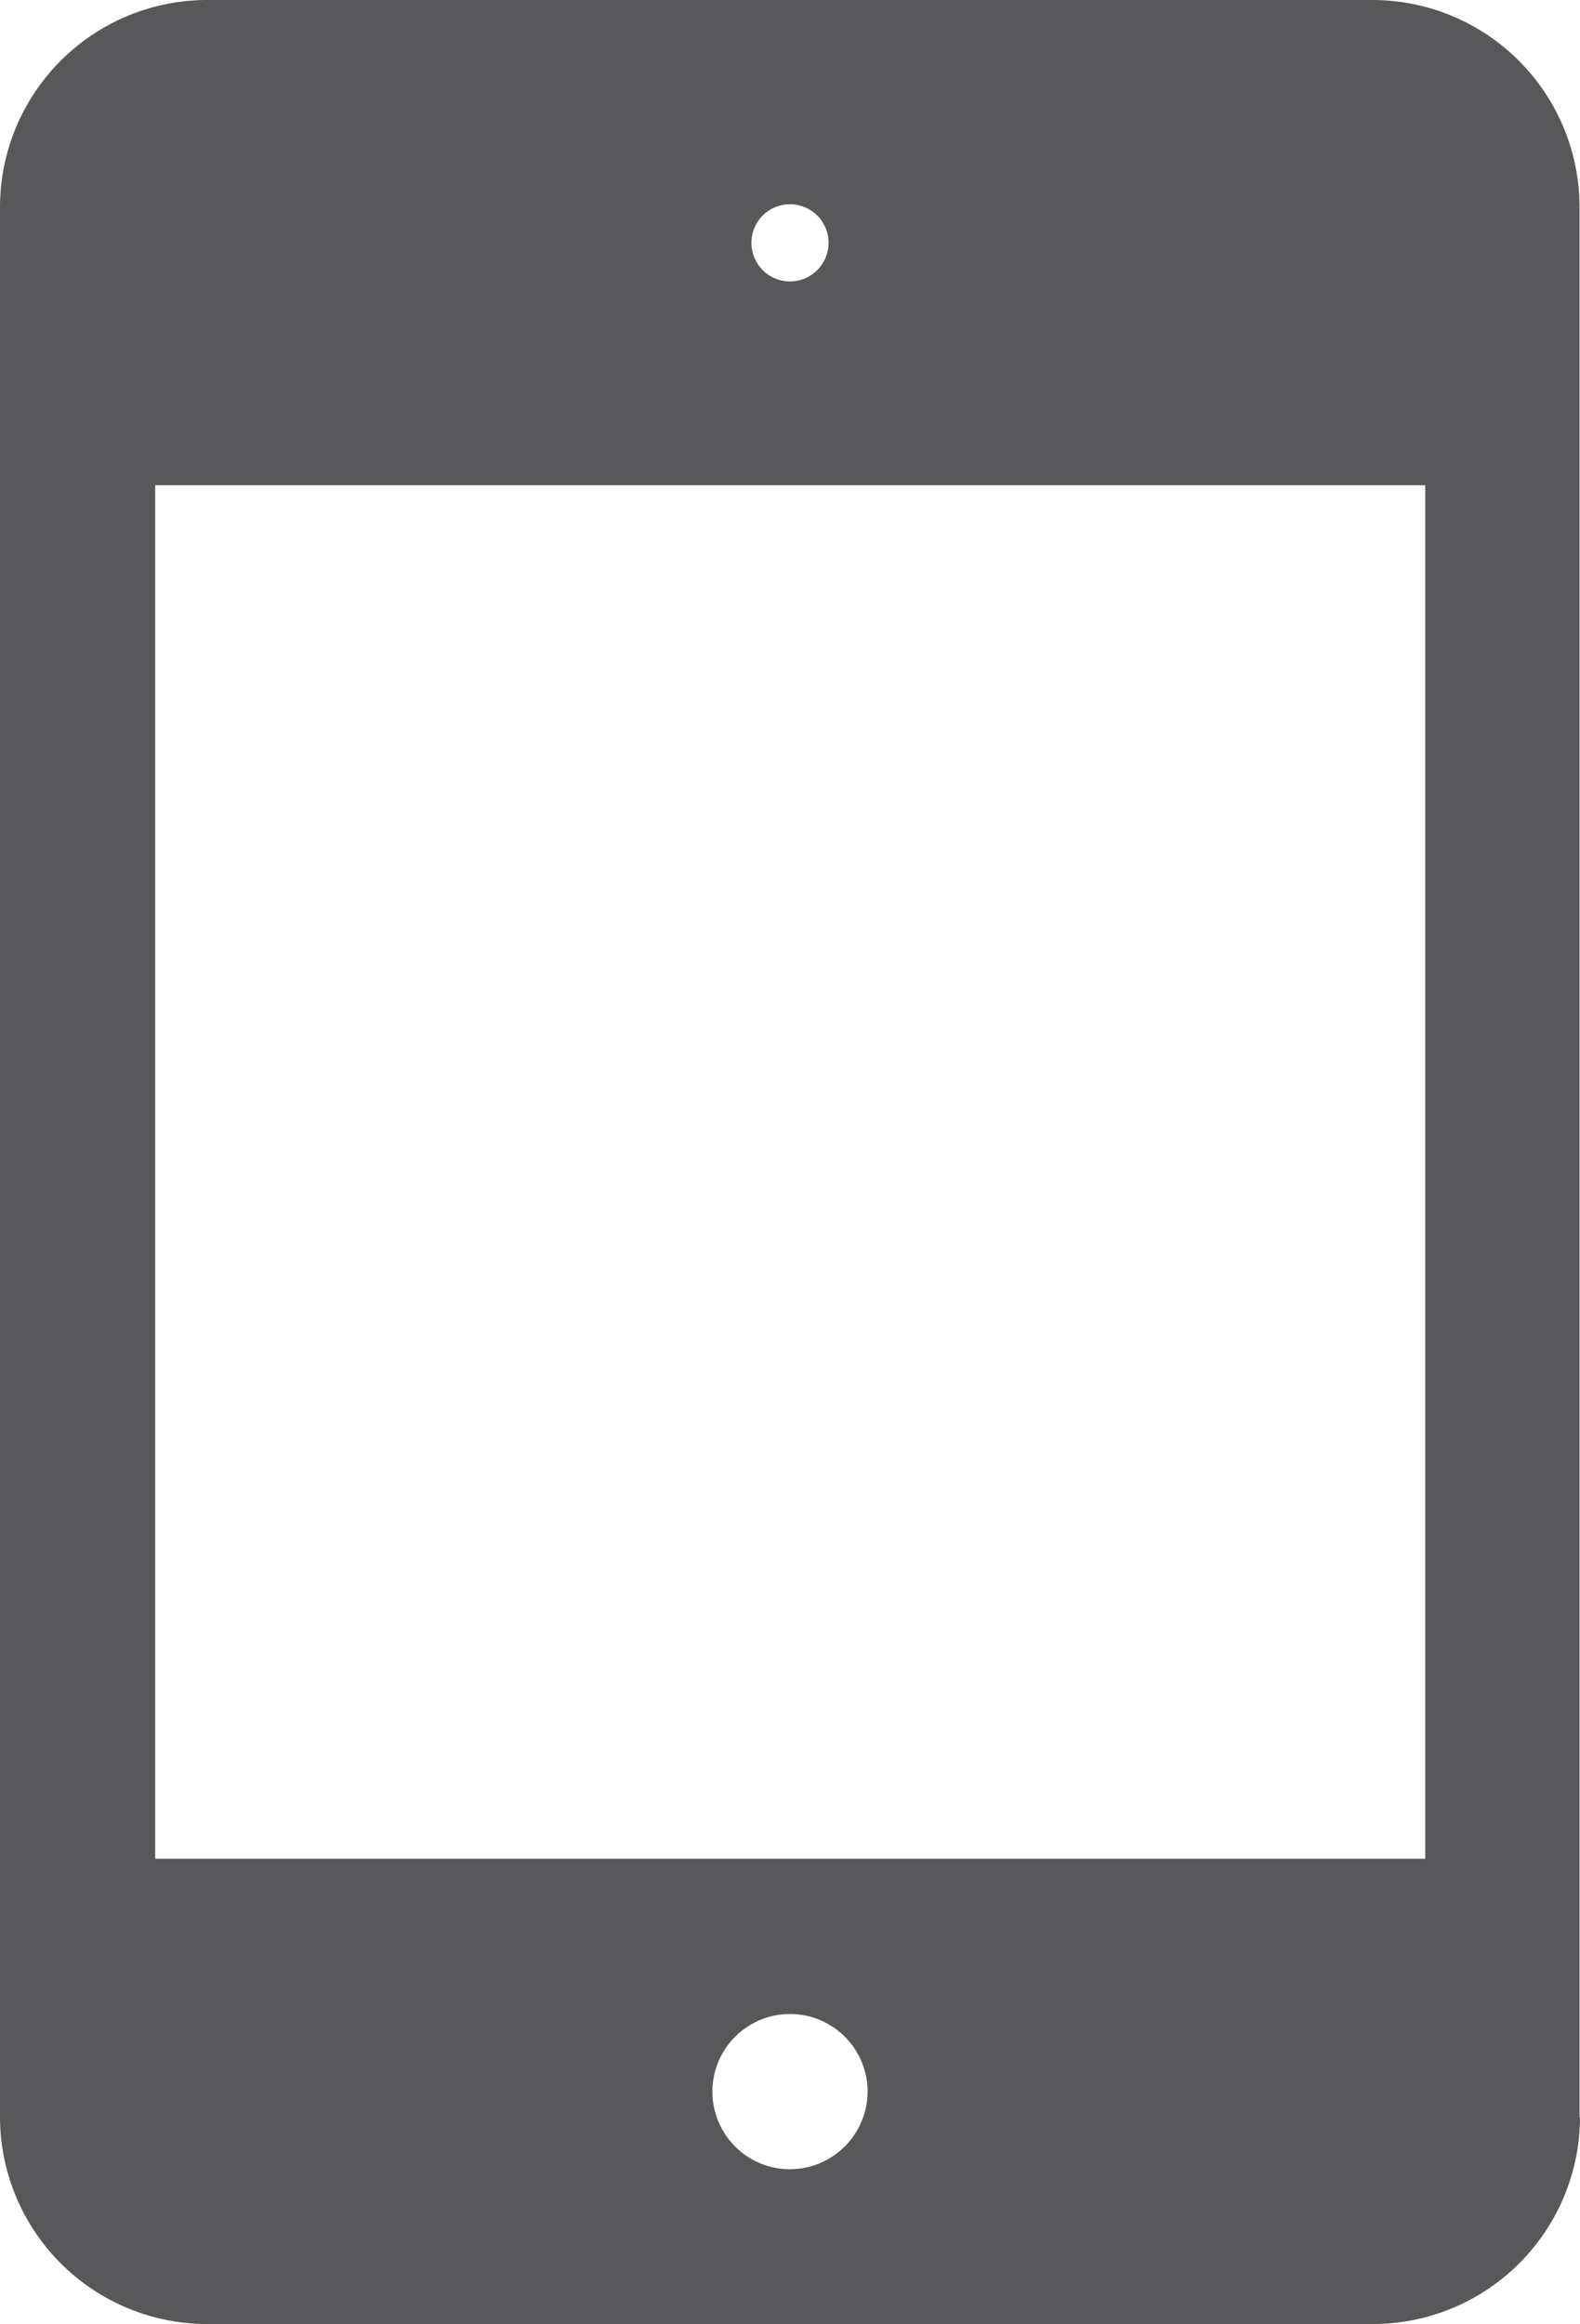 <svg data-name="Layer 1" xmlns="http://www.w3.org/2000/svg" viewBox="0 0 348.2 512"><title>tablet</title><path d="M348.1 466.5v-421A45.67 45.67 0 0 0 302.6 0H45.5A45.67 45.67 0 0 0 0 45.5v421A45.67 45.67 0 0 0 45.5 512h257.2a45.67 45.67 0 0 0 45.5-45.5h-.1zM174.1 45a8.5 8.5 0 1 1-8.5 8.5 8.49 8.49 0 0 1 8.5-8.5zm0 432.9a17.1 17.1 0 1 1 17.1-17.1 17.16 17.16 0 0 1-17.1 17.1zm140-68.4H34.2V106.9h279.9v302.6z" fill="#58585a"/></svg>